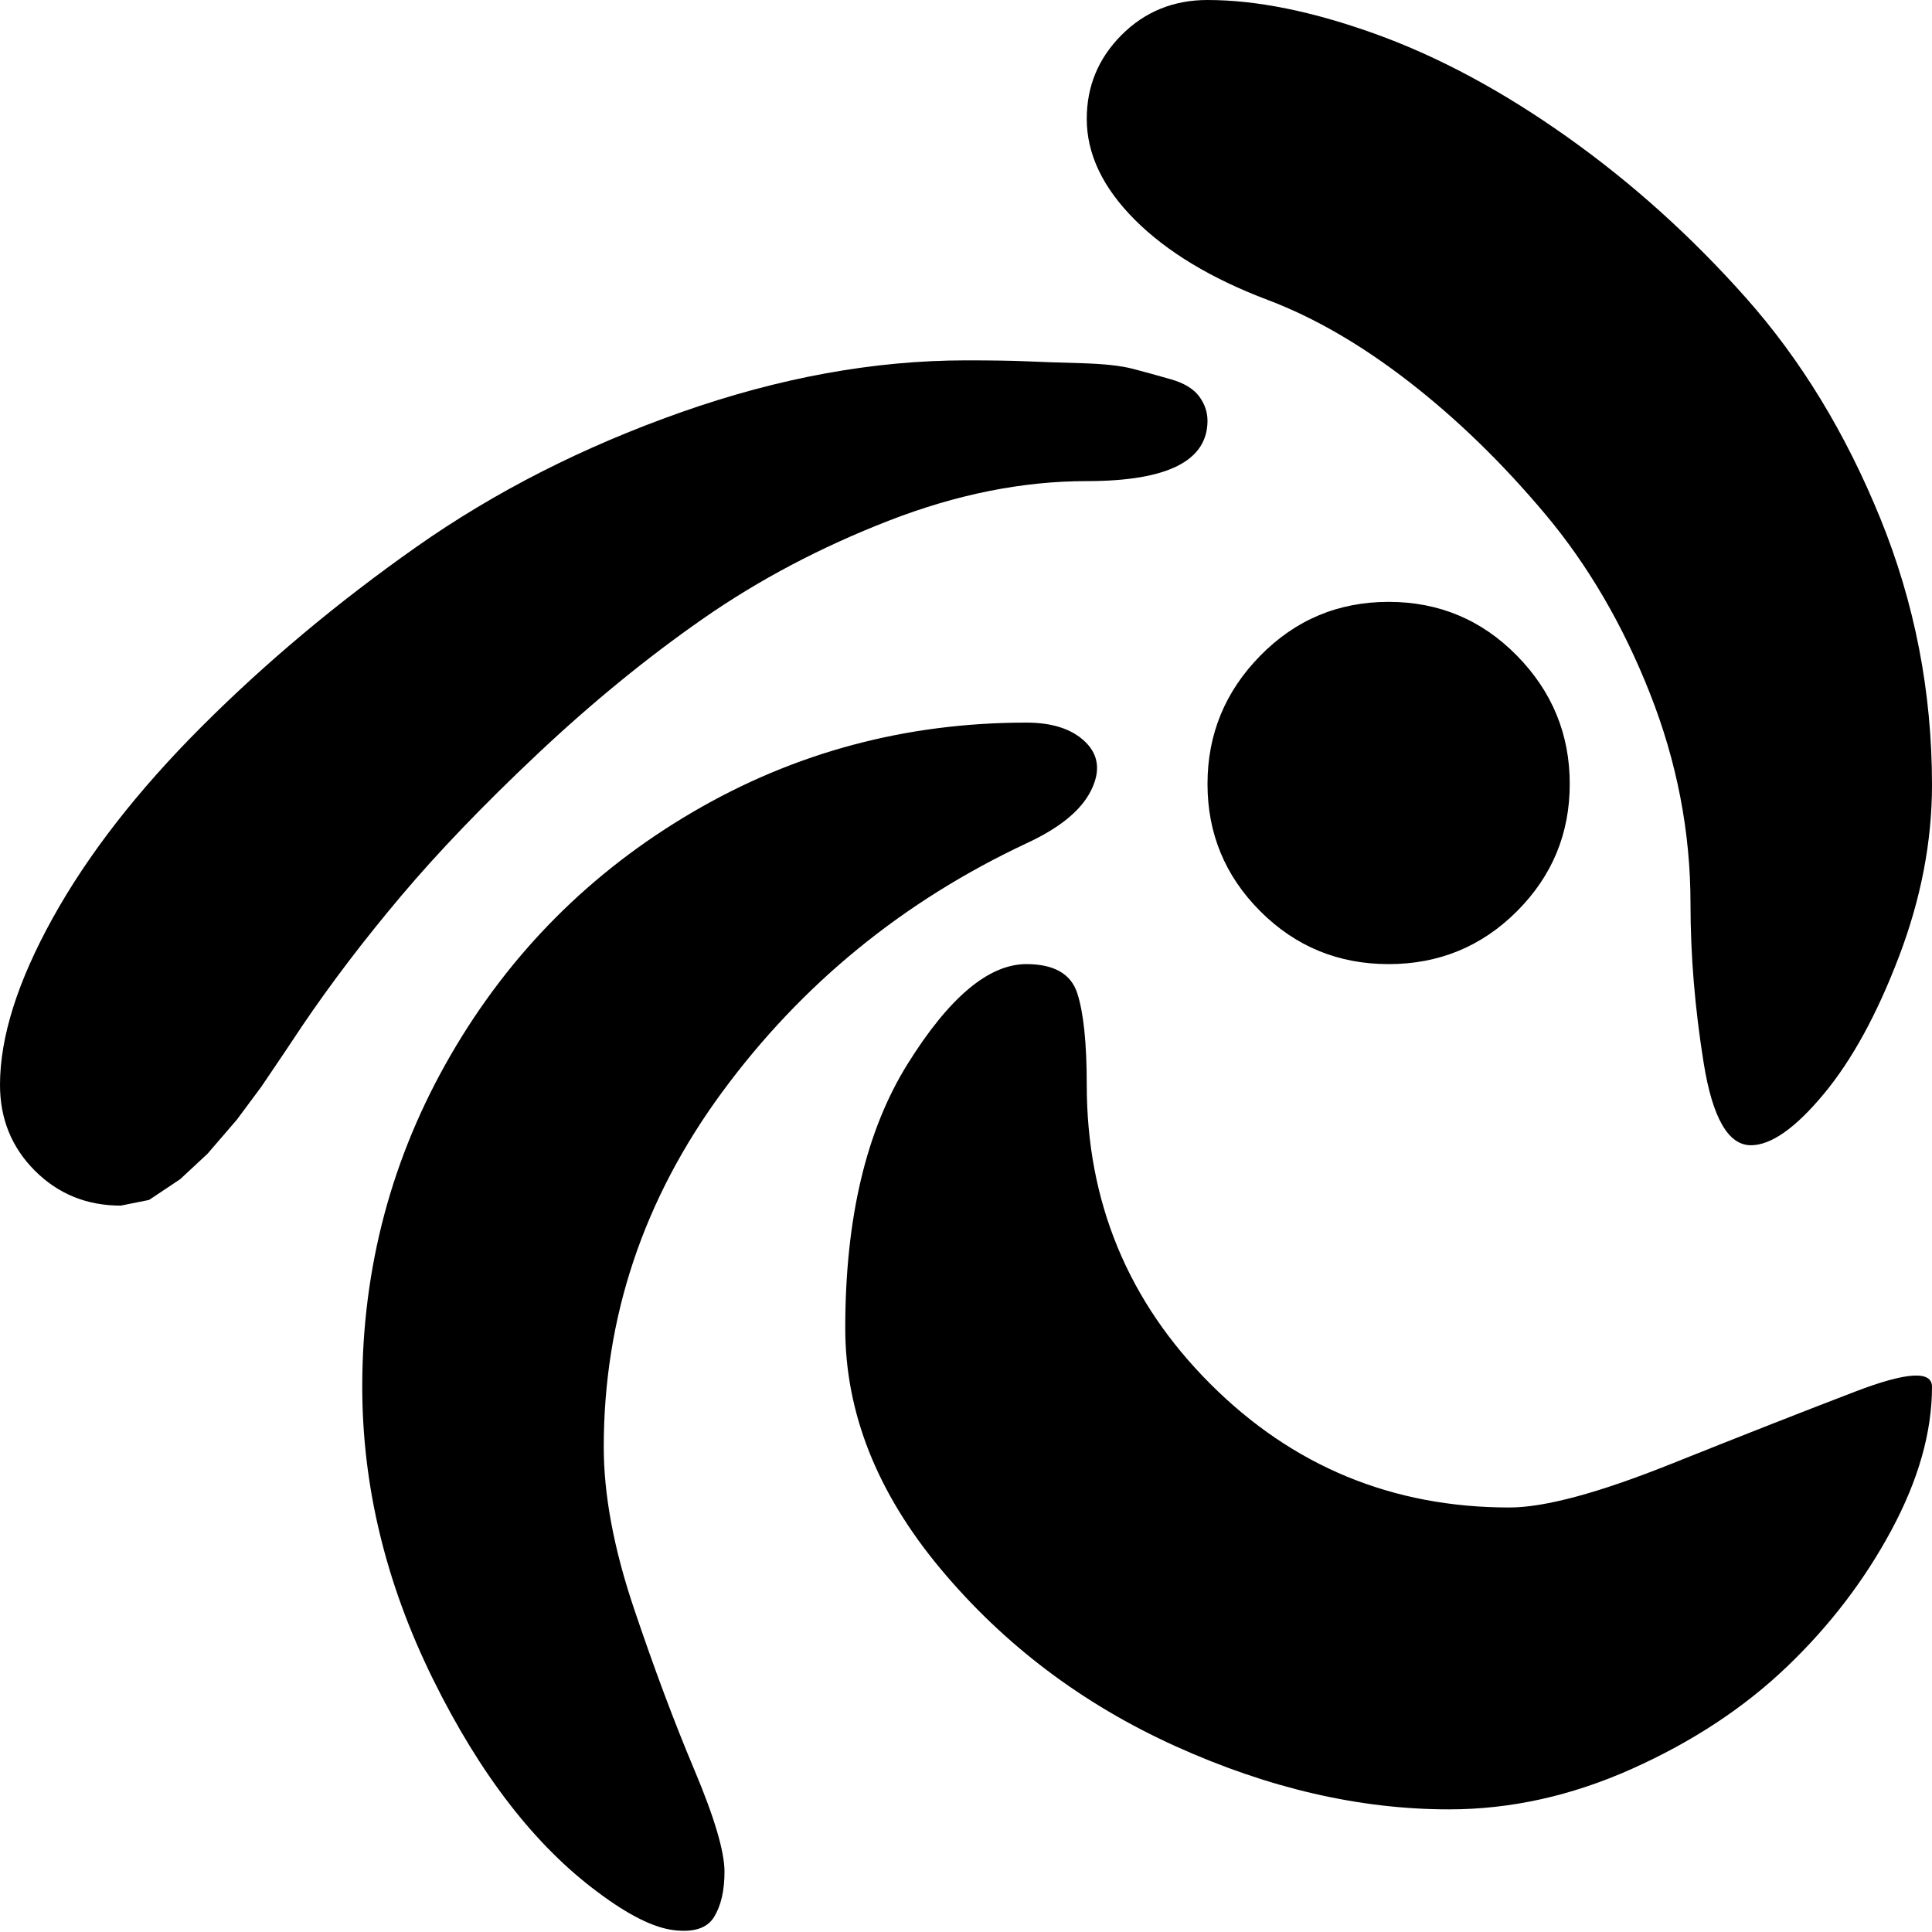 <svg xmlns="http://www.w3.org/2000/svg" width="3em" height="3em" viewBox="0 0 1024 1024"><path fill="currentColor" d="M928 607q-18 0-25-43.5t-7-84.5q0-57-21.5-111.5t-55.5-95t-72-70t-75-43.5q-45-17-70.5-42.5T576 63q0-26 18.5-44.5T640 0q39 0 89 18t101.5 54.5t95 85.5t71 116.5T1024 416q0 45-17.5 91t-40 73t-38.5 27M640 223q0 32-64 32q-51 0-105 21t-98.5 52t-87.5 71.5t-72.5 75.5t-52.5 69l-9 13.5l-12.5 18.5l-13 17.5l-15.5 18L95.5 625L79 636l-15 3q-27 0-45.5-18.5T0 575q0-38 28-88.5T107 385t113.5-95T361 218.5T512 191q21 0 32 .5t29 1t27.5 3t20 5.5t15 9t4.5 13m-96 160q21 0 31.5 10.5t2.5 26t-34 27.5q-98 46-161 131.5T320 767q0 38 16 85.5t32 85.5t16 54q0 15-5.5 24t-21.5 7t-40-20q-50-37-87.5-113T192 735q0-95 47-176t128-128.5T544 383m96 32.5q0-39.5 28-68t68-28.5t68 28.5t28 68t-28 67.5t-68 28t-68-28t-28-67.5M544 511q22 0 27 15.5t5 48.5q0 93 65.5 158.5T800 799q28 0 85.5-23t98-38.5t40.5-2.5q0 36-21.5 76T947 883.5t-82 54t-97 21.5q-71 0-145-33.5t-124.5-94T448 704q0-87 33-140t63-53"/></svg>